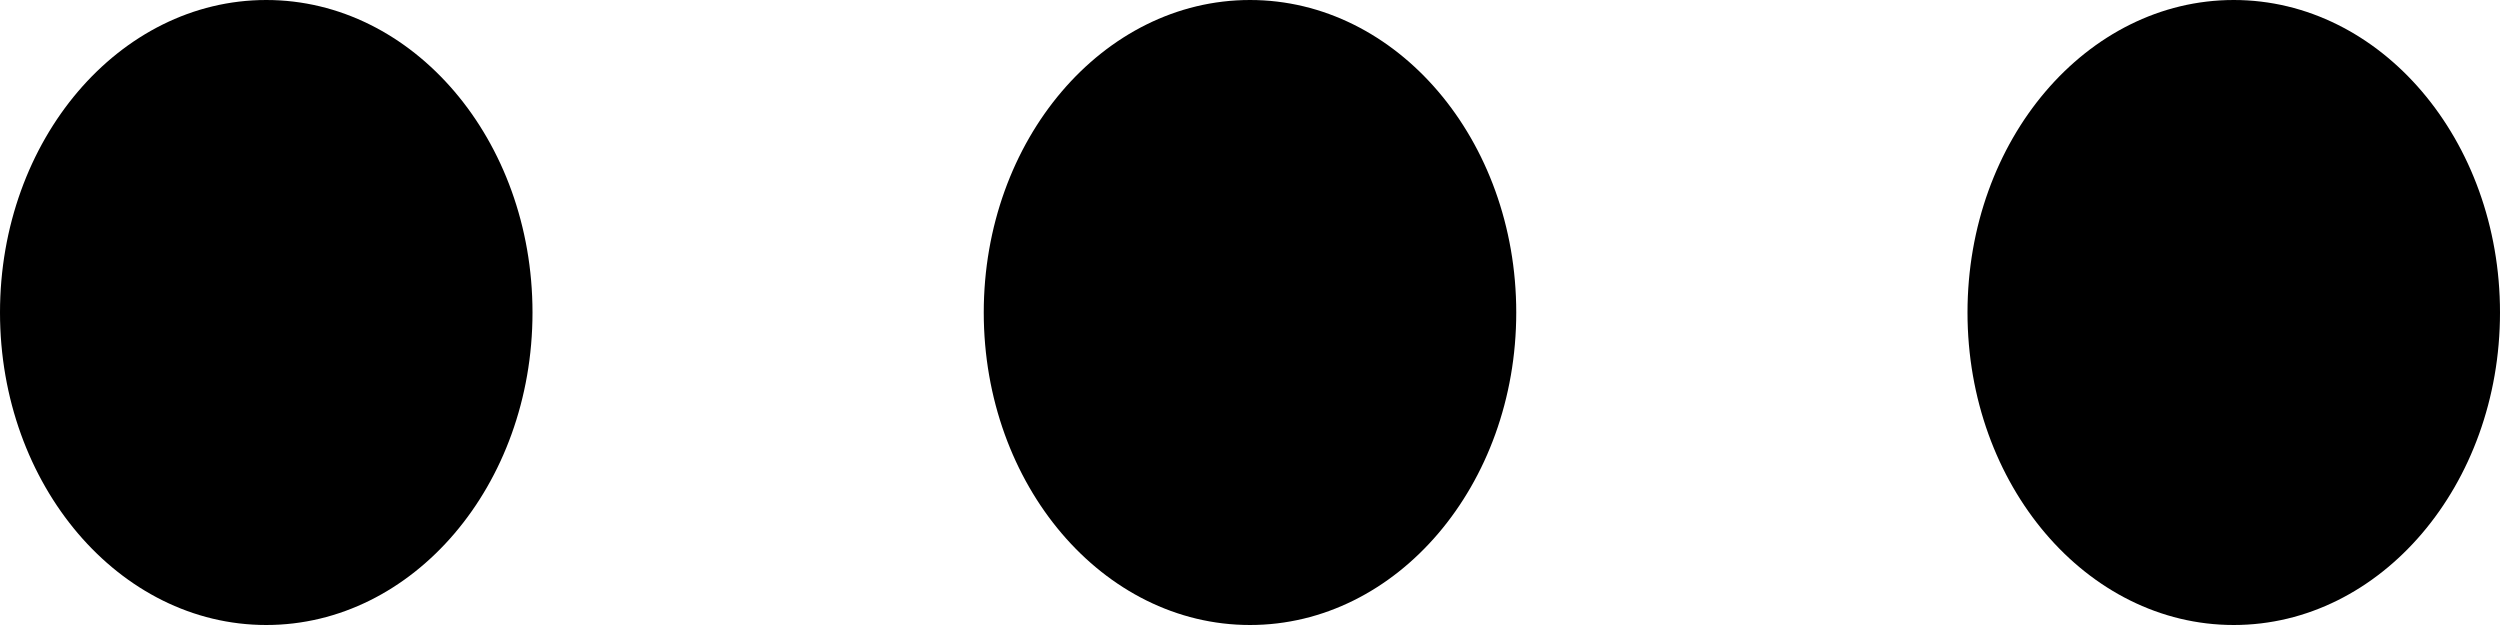<svg xmlns="http://www.w3.org/2000/svg" class="icon icon-context" width="12" height="3" viewBox="0 0 12 3">
	<path d="M6 0C6.706 0 7.278 0.672 7.278 1.5C7.278 2.328 6.706 3 6 3C5.294 3 4.722 2.328 4.722 1.5C4.722 0.672 5.294 0 6 0ZM10.722 0C11.428 0 12 0.672 12 1.5C12 2.328 11.428 3 10.722 3C10.016 3 9.444 2.328 9.444 1.5C9.444 0.672 10.016 0 10.722 0ZM1.278 0C1.984 0 2.556 0.672 2.556 1.5C2.556 2.328 1.984 3 1.278 3C0.572 3 0 2.328 0 1.5C0 0.672 0.572 0 1.278 0Z"/>
</svg>
